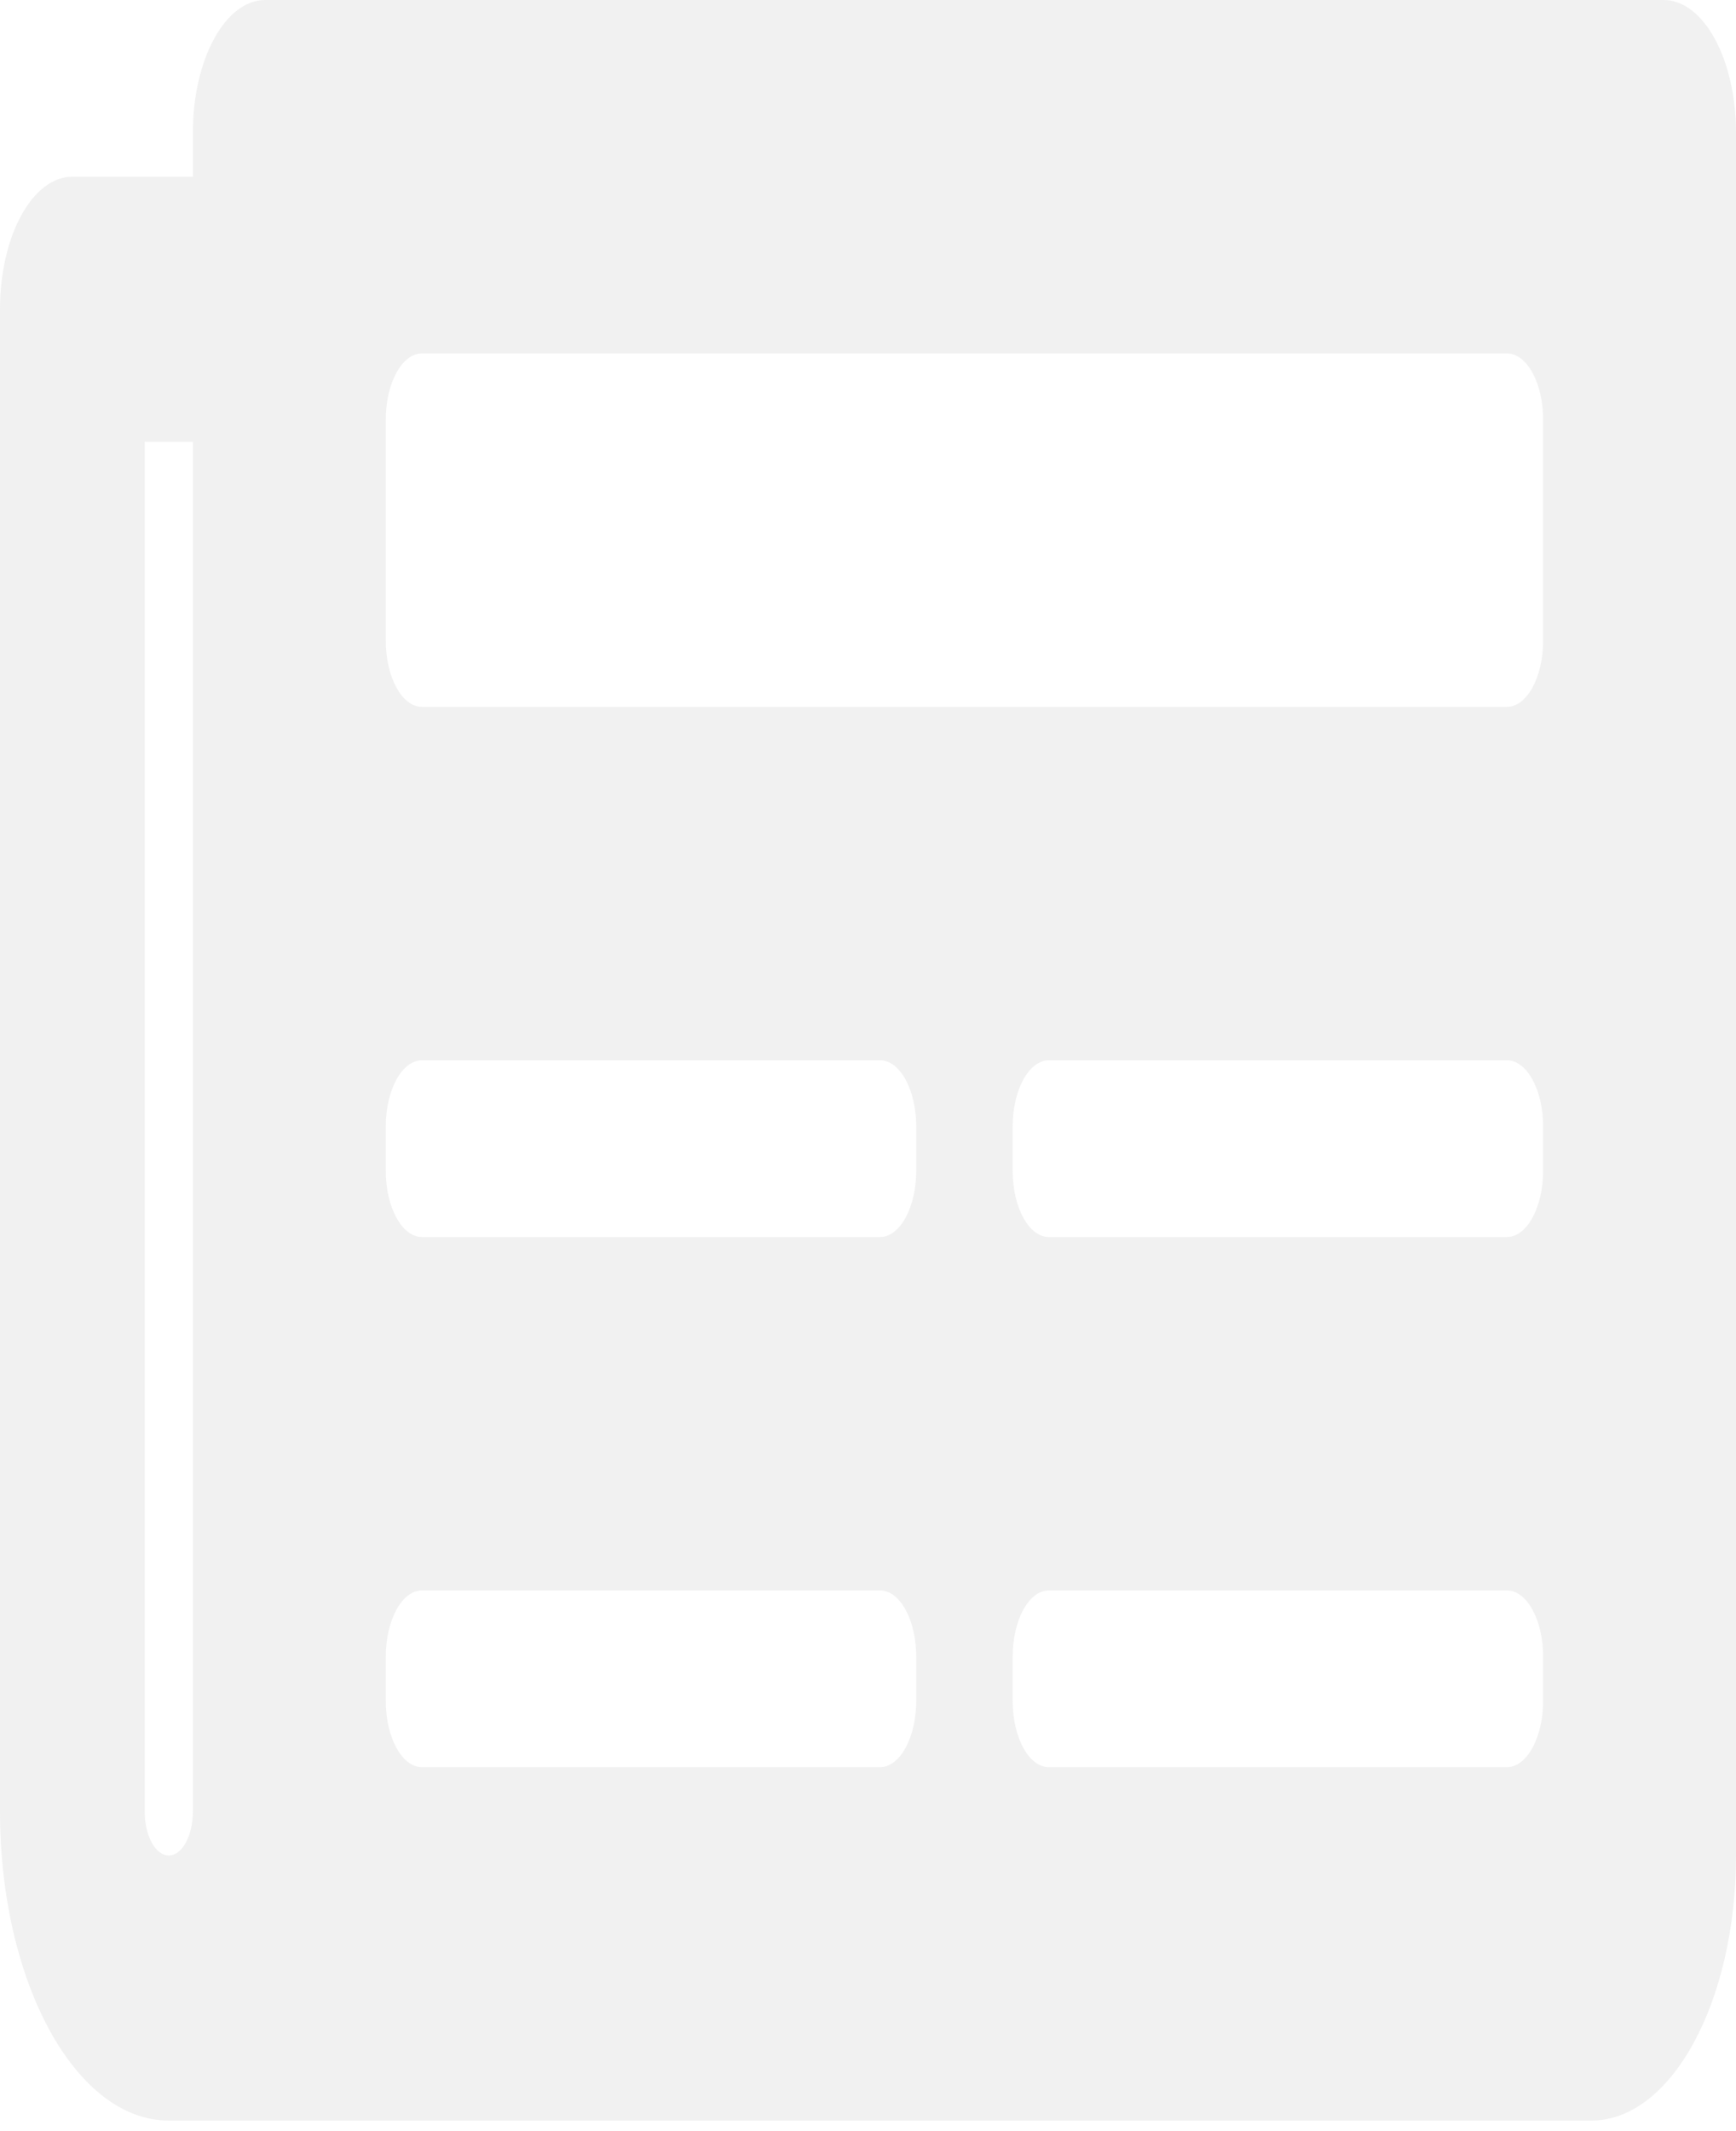 <svg width="75" height="92" viewBox="0 0 75 92" fill="none" xmlns="http://www.w3.org/2000/svg">
<path d="M71.875 0H11.458C9.732 0 8.333 2.562 8.333 5.723V7.63H3.125C1.399 7.63 0 10.192 0 13.352V78.207C0 85.582 3.265 91.56 7.292 91.56H68.75C72.202 91.56 75 86.436 75 80.115V5.723C75 2.562 73.601 0 71.875 0ZM7.292 80.115C7.015 80.115 6.75 79.914 6.555 79.556C6.36 79.199 6.25 78.713 6.25 78.207V19.075H8.333V78.207C8.333 78.713 8.224 79.199 8.028 79.556C7.833 79.914 7.568 80.115 7.292 80.115ZM38.021 76.3H18.229C17.366 76.3 16.667 75.019 16.667 73.439V71.531C16.667 69.951 17.366 68.67 18.229 68.67H38.021C38.884 68.67 39.583 69.951 39.583 71.531V73.439C39.583 75.019 38.884 76.3 38.021 76.3ZM65.104 76.3H45.312C44.45 76.3 43.75 75.019 43.75 73.439V71.531C43.75 69.951 44.45 68.67 45.312 68.67H65.104C65.967 68.67 66.667 69.951 66.667 71.531V73.439C66.667 75.019 65.967 76.3 65.104 76.3ZM38.021 53.41H18.229C17.366 53.41 16.667 52.129 16.667 50.549V48.641C16.667 47.061 17.366 45.78 18.229 45.78H38.021C38.884 45.78 39.583 47.061 39.583 48.641V50.549C39.583 52.129 38.884 53.41 38.021 53.41ZM65.104 53.41H45.312C44.45 53.41 43.75 52.129 43.75 50.549V48.641C43.75 47.061 44.45 45.78 45.312 45.78H65.104C65.967 45.78 66.667 47.061 66.667 48.641V50.549C66.667 52.129 65.967 53.41 65.104 53.41ZM65.104 30.52H18.229C17.366 30.52 16.667 29.239 16.667 27.659V18.121C16.667 16.541 17.366 15.26 18.229 15.26H65.104C65.967 15.26 66.667 16.541 66.667 18.121V27.659C66.667 29.239 65.967 30.52 65.104 30.52Z" fill="#666666" fill-opacity="0.09"/>
</svg>
